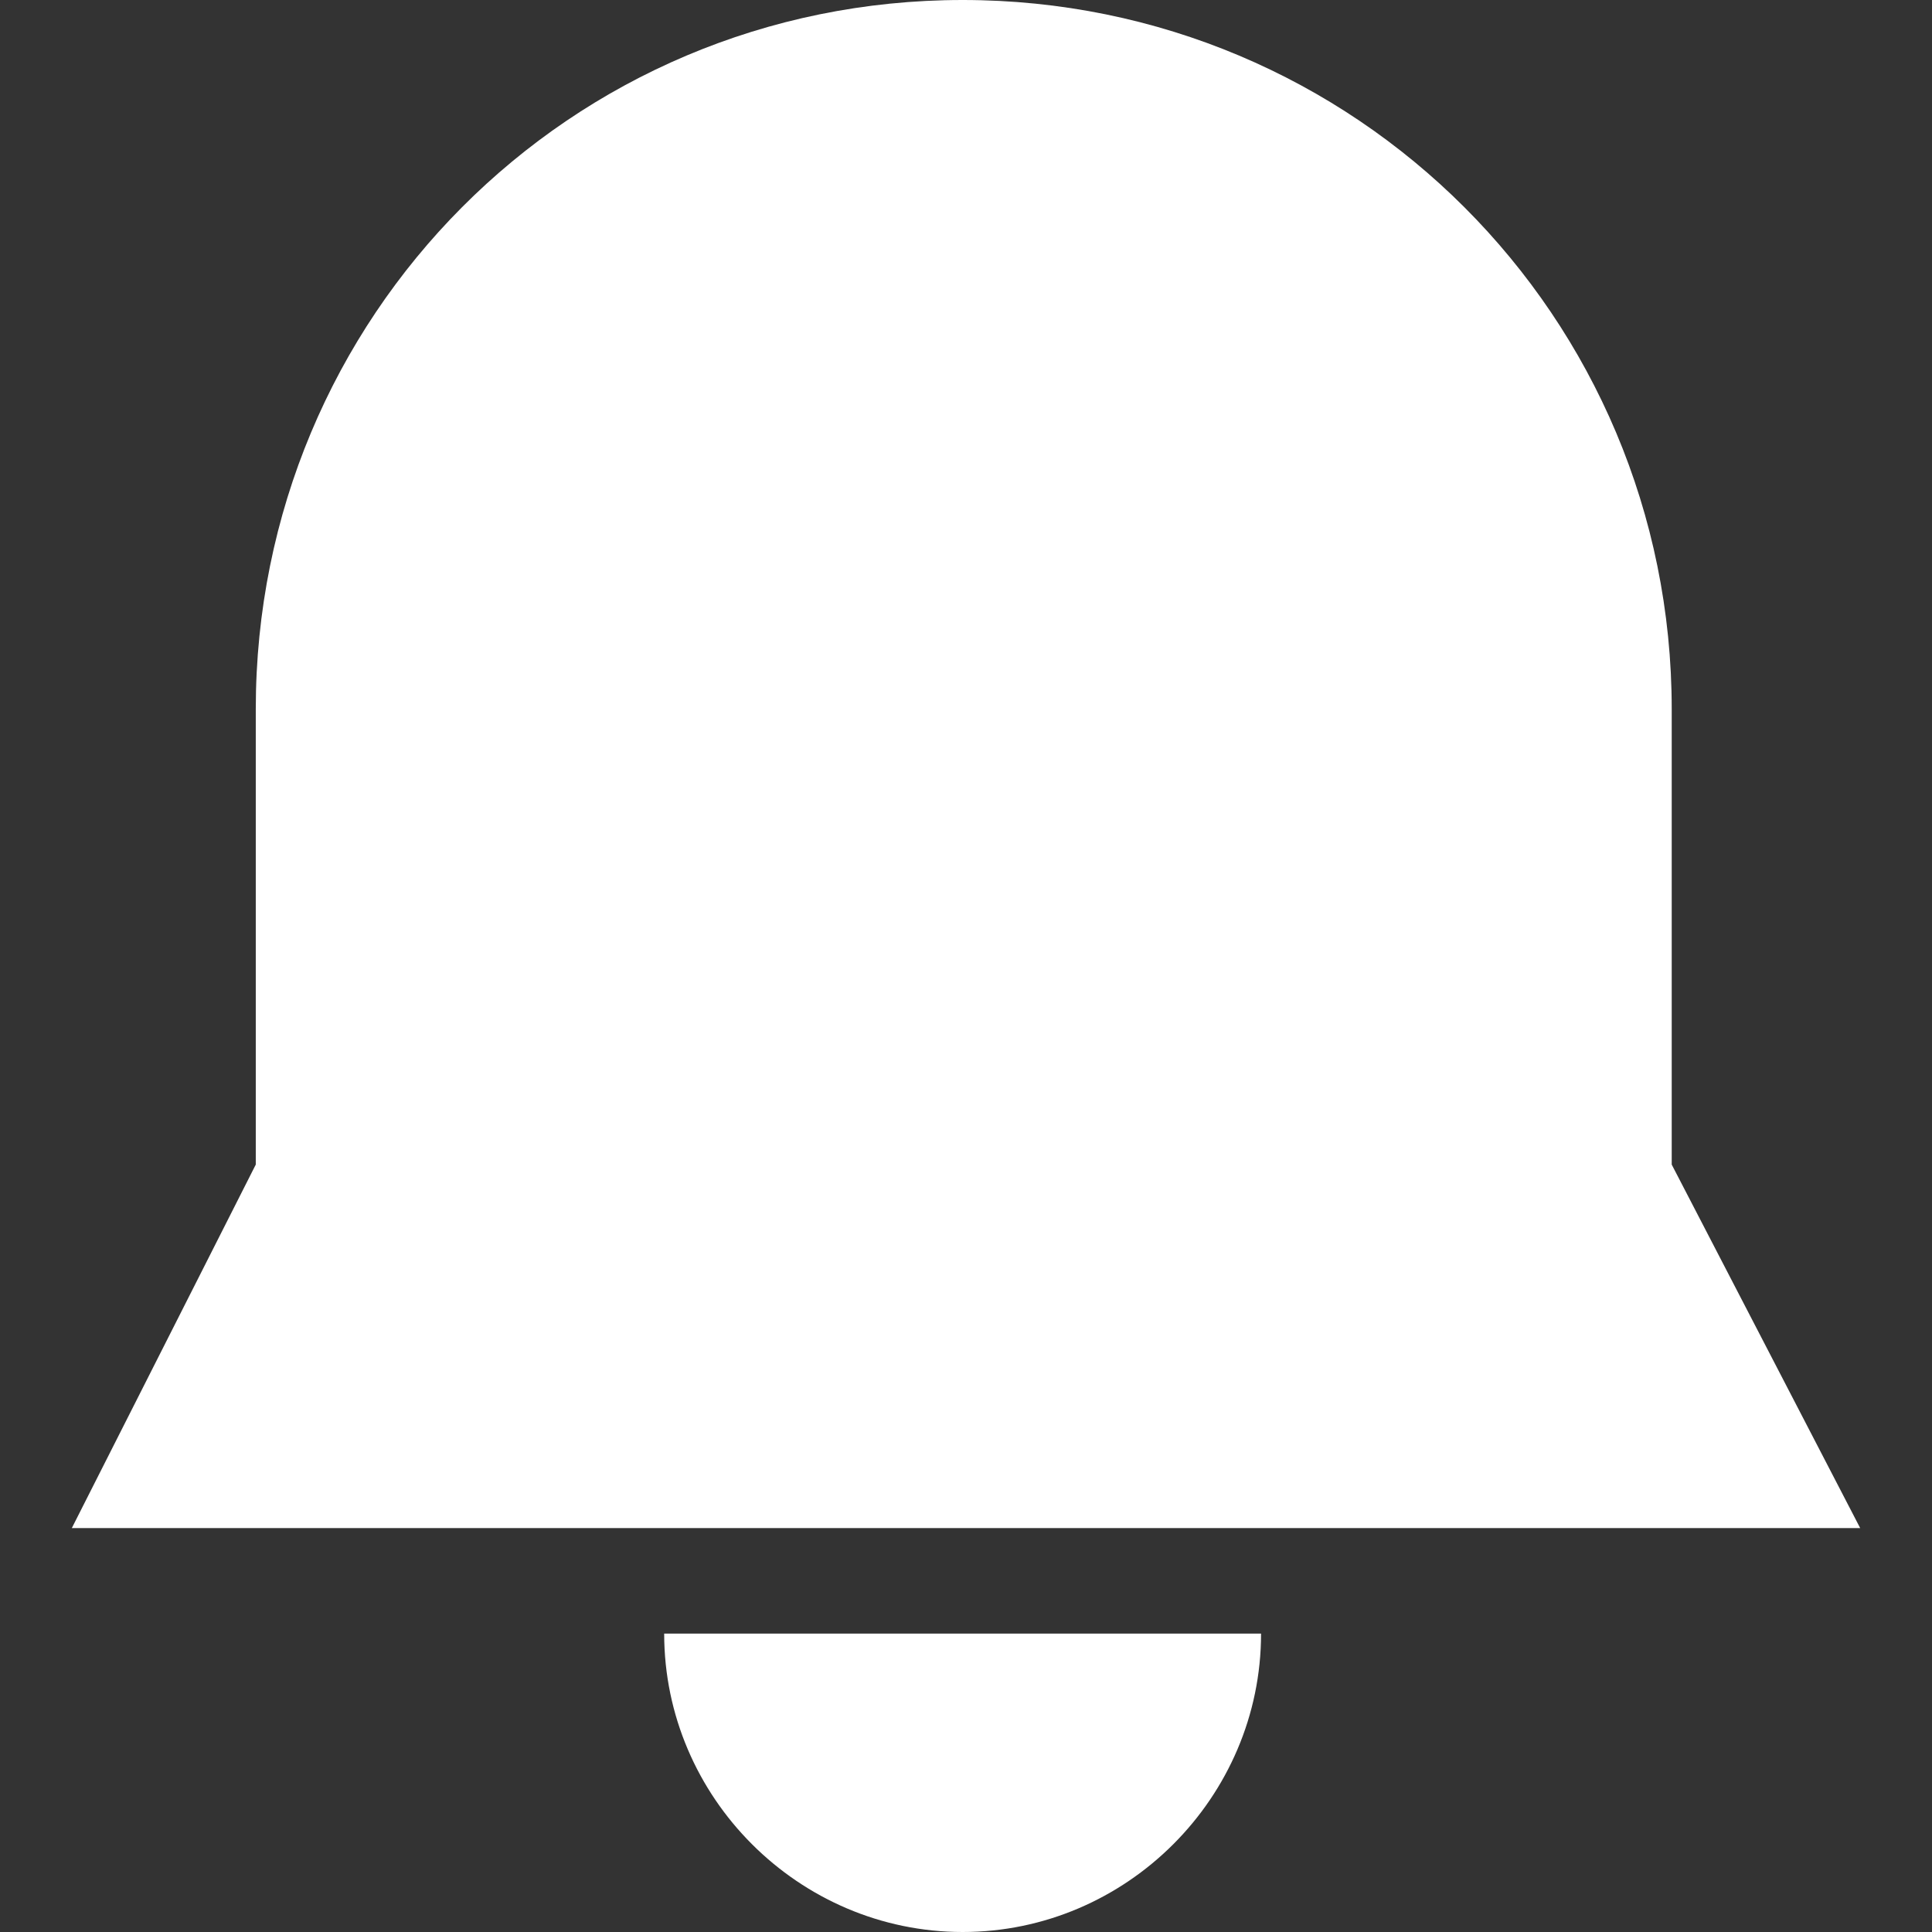 <svg width="18" height="18" viewBox="0 0 18 18" fill="none" xmlns="http://www.w3.org/2000/svg">
<rect x="0" y="0" width="18" height="18" fill="#333333" stroke="none"/>
<g clip-path="url(#clip0)">
<path d="M15.575 10.85V6.606C15.575 2.948 12.627 0 8.969 0C5.31 0 2.383 2.948 2.383 6.606V10.85L0.669 14.237H17.331L15.575 10.85Z" fill="white"/>
<path d="M6.188 15.22C6.188 16.746 7.443 18 8.969 18C10.495 18 11.749 16.746 11.749 15.22H6.188Z" fill="white"/>
</g>
<defs>
<clipPath id="clip0">
<rect width="18" height="18" fill="white"/>
</clipPath>
</defs>
</svg>
